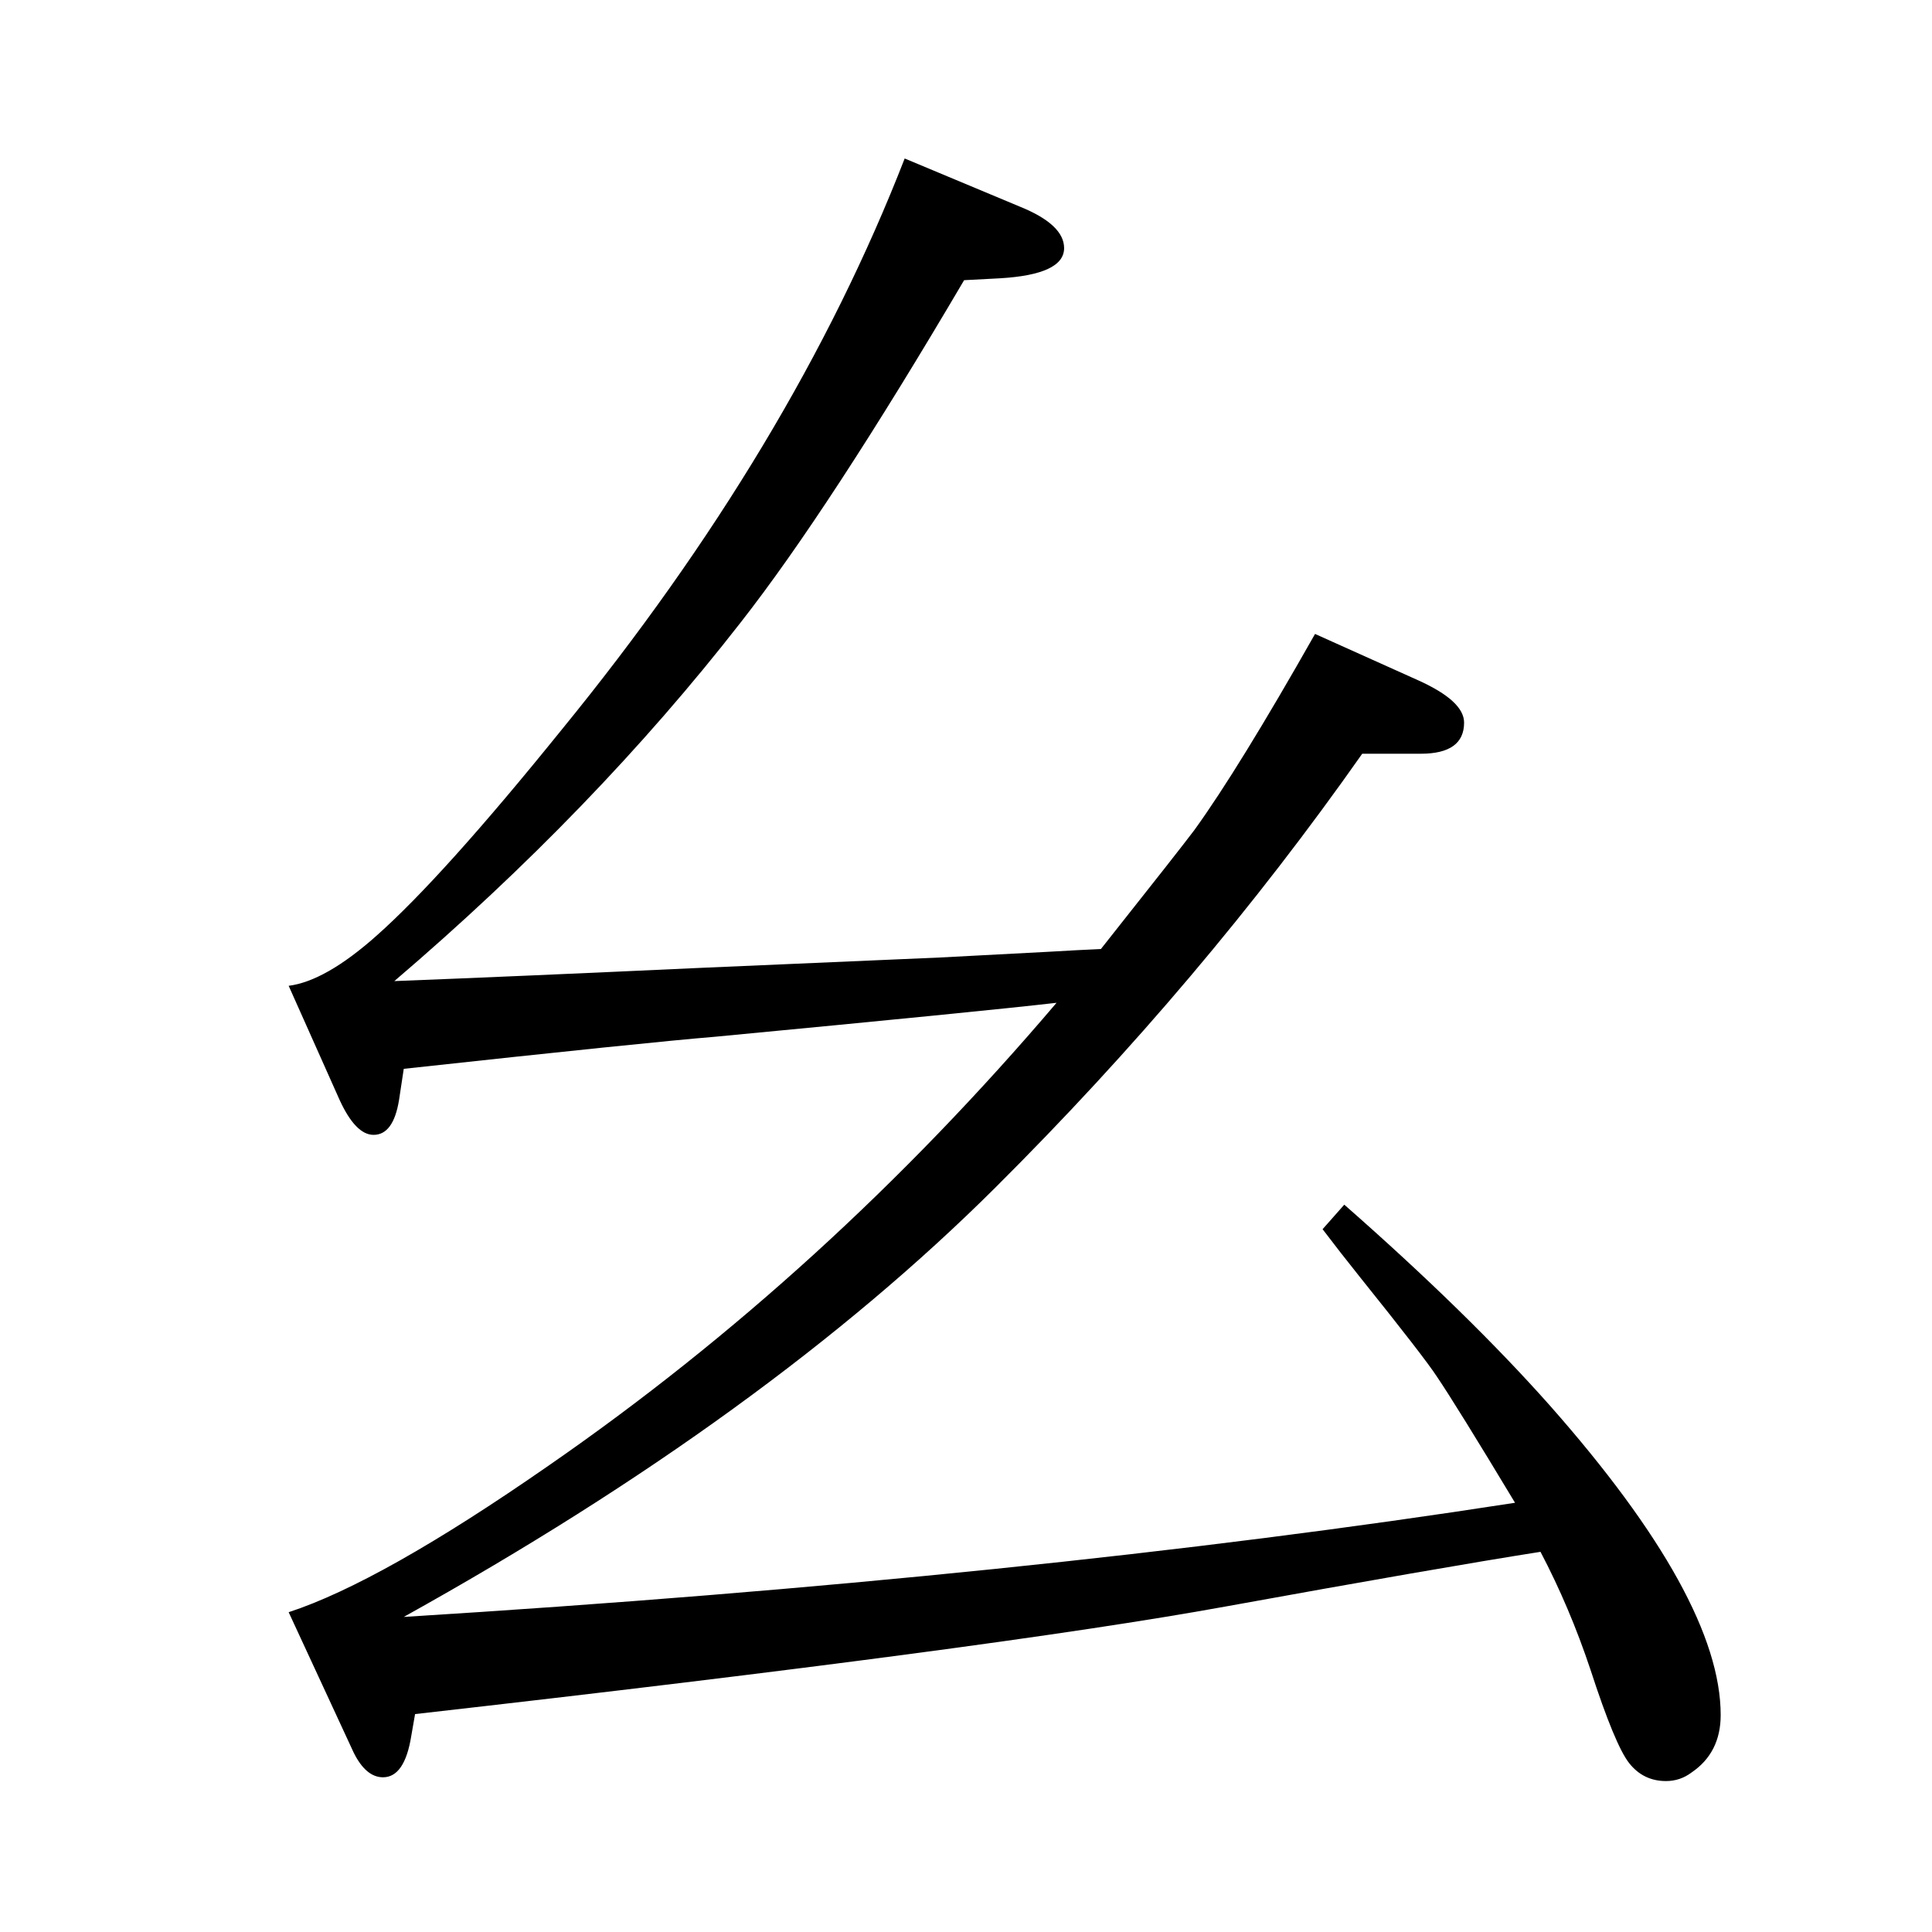 <?xml version="1.0" standalone="no"?>
<!DOCTYPE svg PUBLIC "-//W3C//DTD SVG 1.1//EN" "http://www.w3.org/Graphics/SVG/1.1/DTD/svg11.dtd" >
<svg xmlns="http://www.w3.org/2000/svg" xmlns:xlink="http://www.w3.org/1999/xlink" version="1.1" viewBox="0 -410 2048 2048">
  <g transform="matrix(1 0 0 -1 0 1638)">
   <path fill="currentColor"
d="M1120 985q-78 -9 -362 -36q-73 -6 -330 -34l-5 -33q-6 -37 -27 -37q-19 0 -36 37l-54 121q39 5 93 53q70 62 196 218q245 300 364 606l122 -51q47 -19 47 -44q0 -28 -68 -32l-38 -2q-143 -243 -237 -363q-155 -199 -367 -380q129 5 324 14l254 11l114 6q34 2 57 3
q84 106 99 126q47 65 128 208l109 -49q49 -22 49 -45q0 -33 -46 -33h-62q-170 -242 -389 -460q-242 -241 -627 -455q662 41 1178 121q-62 103 -83 134q-13 20 -82 106q-20 25 -39 50l23 26q131 -115 218 -213q181 -205 181 -328q0 -40 -31 -61q-12 -9 -27 -9q-24 0 -39 19
t-41 99q-22 66 -53 125q-108 -17 -334 -58q-242 -44 -859 -114l-4 -23q-7 -44 -30 -44q-18 0 -31 26l-69 149q98 32 275 155q295 204 539 491z" />
  </g>

</svg>
